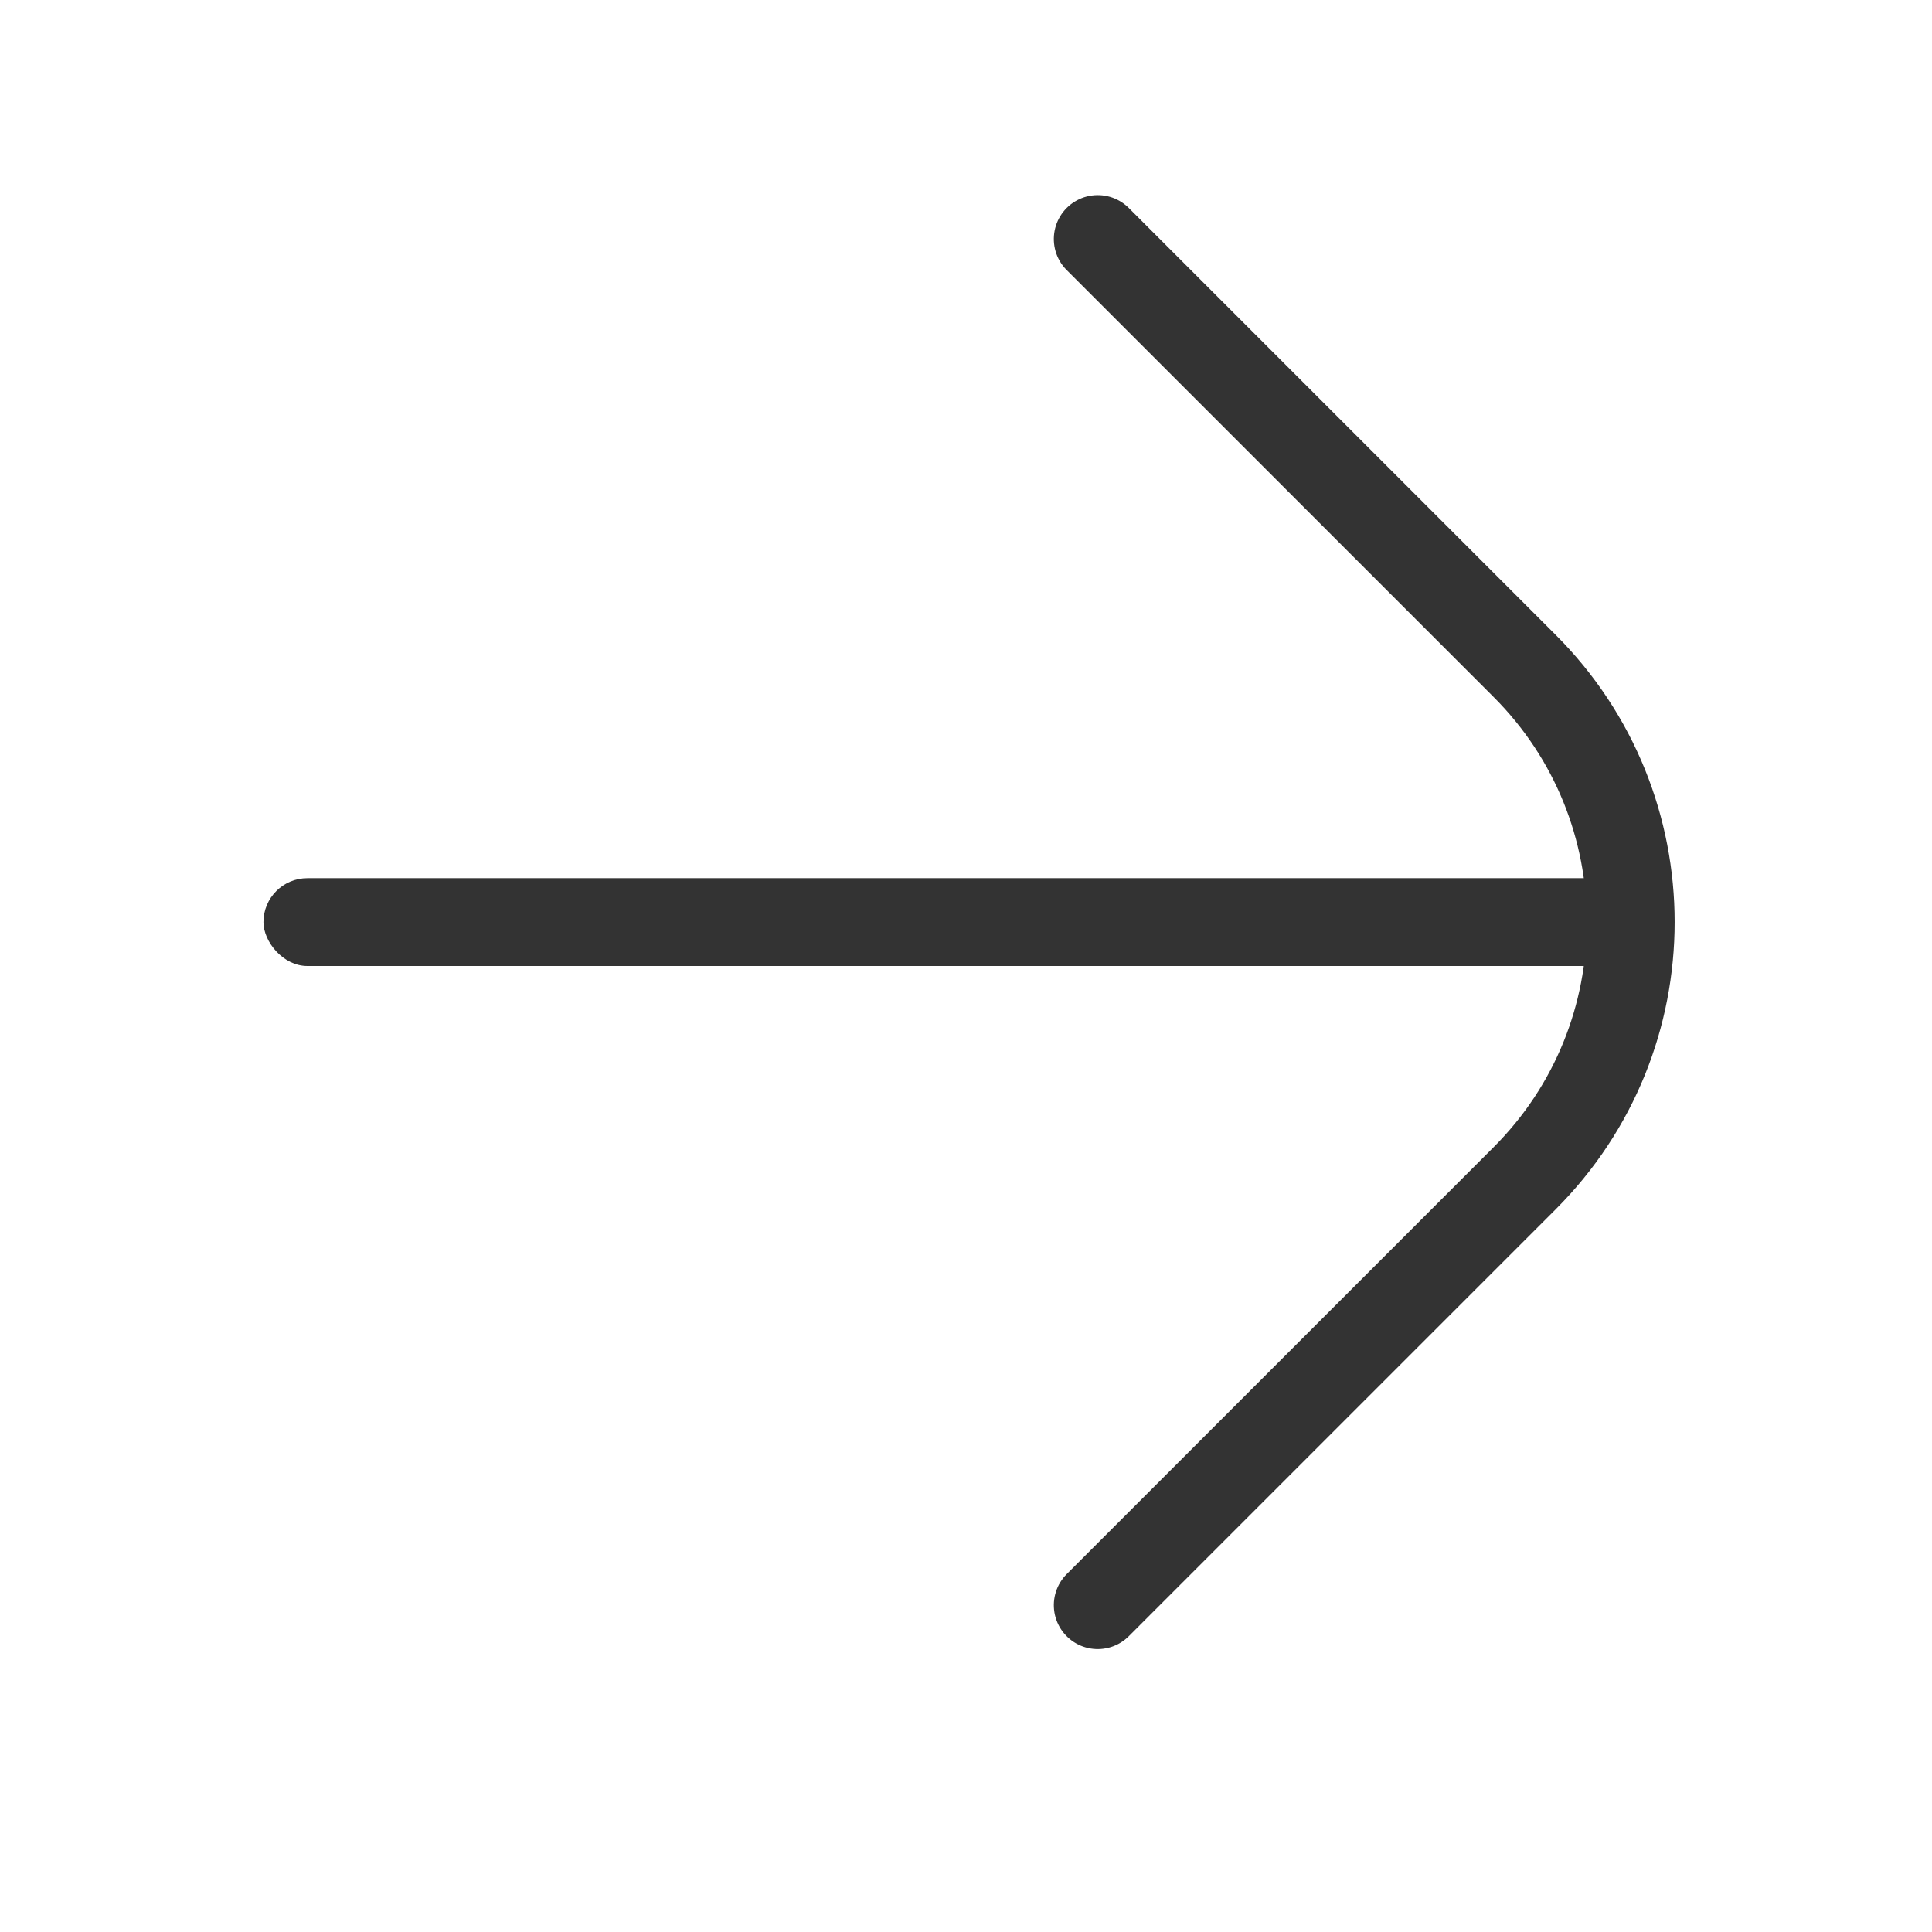 <?xml version="1.0" encoding="UTF-8"?>
<svg width="22px" height="22px" viewBox="0 0 22 22" version="1.1" xmlns="http://www.w3.org/2000/svg" xmlns:xlink="http://www.w3.org/1999/xlink">
    <title>箭头</title>
    <g id="pc" stroke="none" stroke-width="1" fill="none" fill-rule="evenodd">
        <g id="首页鼠标选中" transform="translate(-713, -599)">
            <g id="编组-5备份-8" transform="translate(500, 560)">
                <g id="箭头" transform="translate(213, 39)">
                    <path d="M7,5 L13.875,5 C16.153,5 18,6.847 18,9.125 L18,16" id="路径" stroke="#333333" stroke-linecap="round" fill-rule="nonzero" transform="translate(12.5, 10.5) rotate(45) translate(-12.5, -10.5) "></path>
                    <rect id="矩形" fill="#333333" x="3" y="10" width="16" height="1" rx="0.5"></rect>
                </g>
            </g>
        </g>
    </g>
</svg>